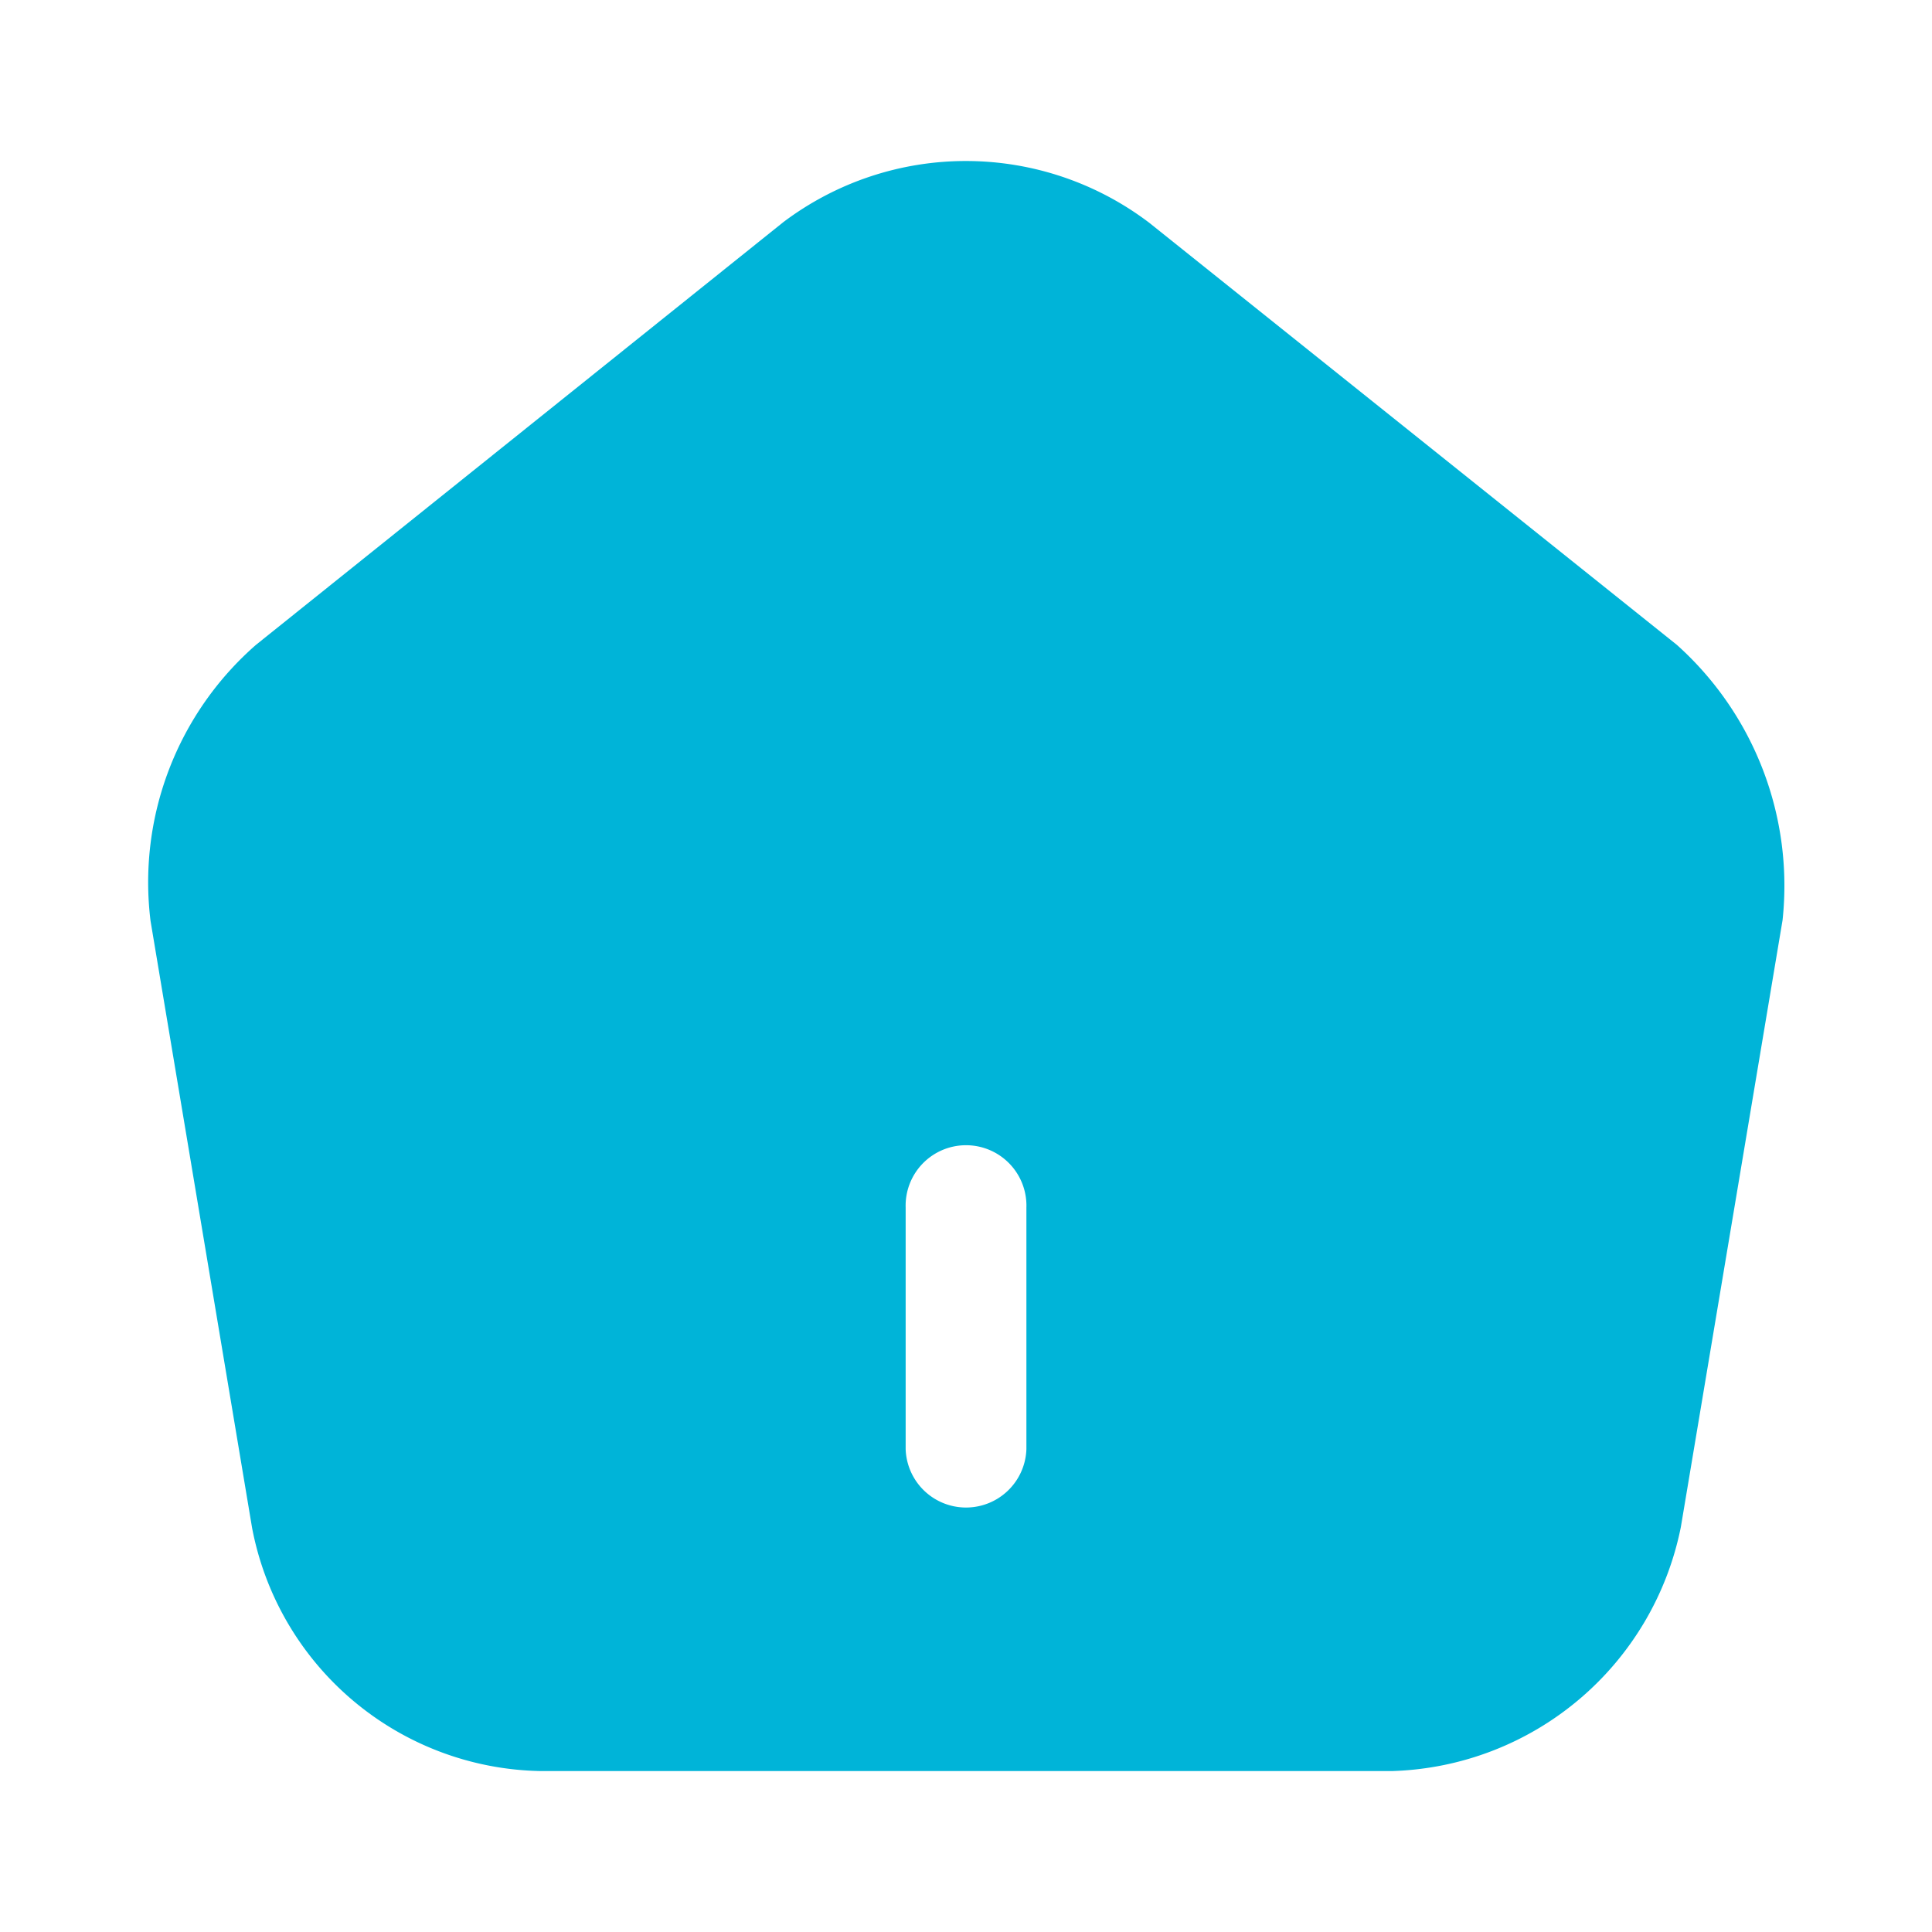 <svg xmlns="http://www.w3.org/2000/svg" width="33.2" height="33.2" viewBox="0 0 33.2 33.2">
  <g id="vuesax_bold_home" data-name="vuesax/bold/home" transform="translate(-556 -188)">
    <g id="home" transform="translate(556 188)">
      <path id="Vector" d="M26.283,8.314,17.222,1.065a5.209,5.209,0,0,0-6.294-.014L1.867,8.314A5.418,5.418,0,0,0,.055,13.059L1.8,23.489a5.14,5.14,0,0,0,4.939,4.178H21.4a5.22,5.22,0,0,0,4.952-4.192L28.1,13.045A5.558,5.558,0,0,0,26.283,8.314ZM15.106,22.133a1.038,1.038,0,0,1-2.075,0v-4.15a1.038,1.038,0,1,1,2.075,0Z" transform="translate(2.532 2.767)" fill="#00b4d8"/>
      <path id="Vector-2" data-name="Vector" d="M0,0H33.2V33.2H0Z" transform="translate(33.2 33.2) rotate(180)" fill="none" opacity="0"/>
    </g>
  </g>
</svg>
